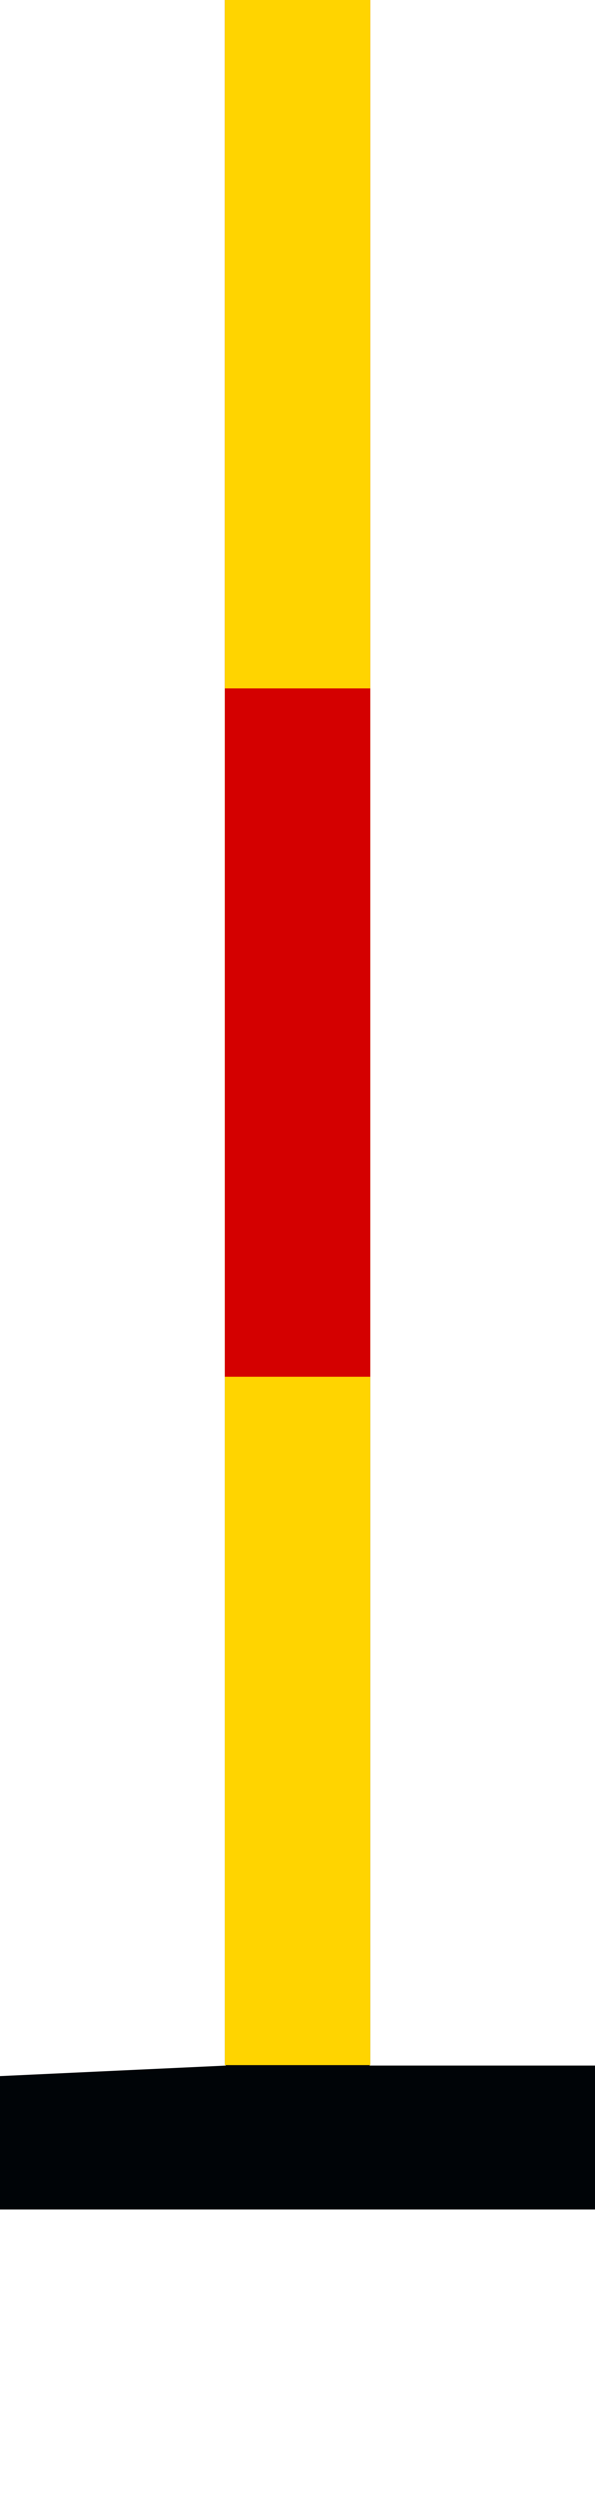 <?xml version="1.0" encoding="UTF-8" standalone="no"?>
<svg
   version="1.0"
   width="5.437mm"
   height="22.811mm"
   id="svg2"
   xmlns="http://www.w3.org/2000/svg"
   xmlns:svg="http://www.w3.org/2000/svg"
   xmlns:rdf="http://www.w3.org/1999/02/22-rdf-syntax-ns#"
   xmlns:cc="http://creativecommons.org/ns#"
   xmlns:dc="http://purl.org/dc/elements/1.1/">
  <title
     id="title2983">Q90: Pole</title>
  <defs
     id="defs4" />
  <path
     id="path_stroke"
     style="fill:#000407;fill-opacity:1;fill-rule:evenodd;stroke:none"
     d="m 7.766,0 v 71.219 h 0.035 v 0.016 L 0,71.598 v 4.6 h 20.551 v -4.963 h -7.789 v -0.016 h 0.025 V 0 Z" />
  <path
     id="path_fill_h12"
     style="fill:#ffd400"
     d="M 7.766,0 H 12.788 V 71.219 H 7.766 Z" />
  <path
     id="path_fill_h8"
     style="fill:#d40000"
     d="M 7.766,0 H 12.788 V 47.48 H 7.766 Z" />
  <path
     id="path_fill_h6"
     style="display:inline;fill:#ffffff;fill-opacity:0;stroke-width:0.707"
     d="M 7.766,0 H 12.788 V 35.609 H 7.766 Z" />
  <path
     id="path_fill_h4"
     style="fill:#ffd400"
     d="M 7.766,0 H 12.788 V 23.74 H 7.766 Z" />
</svg>
